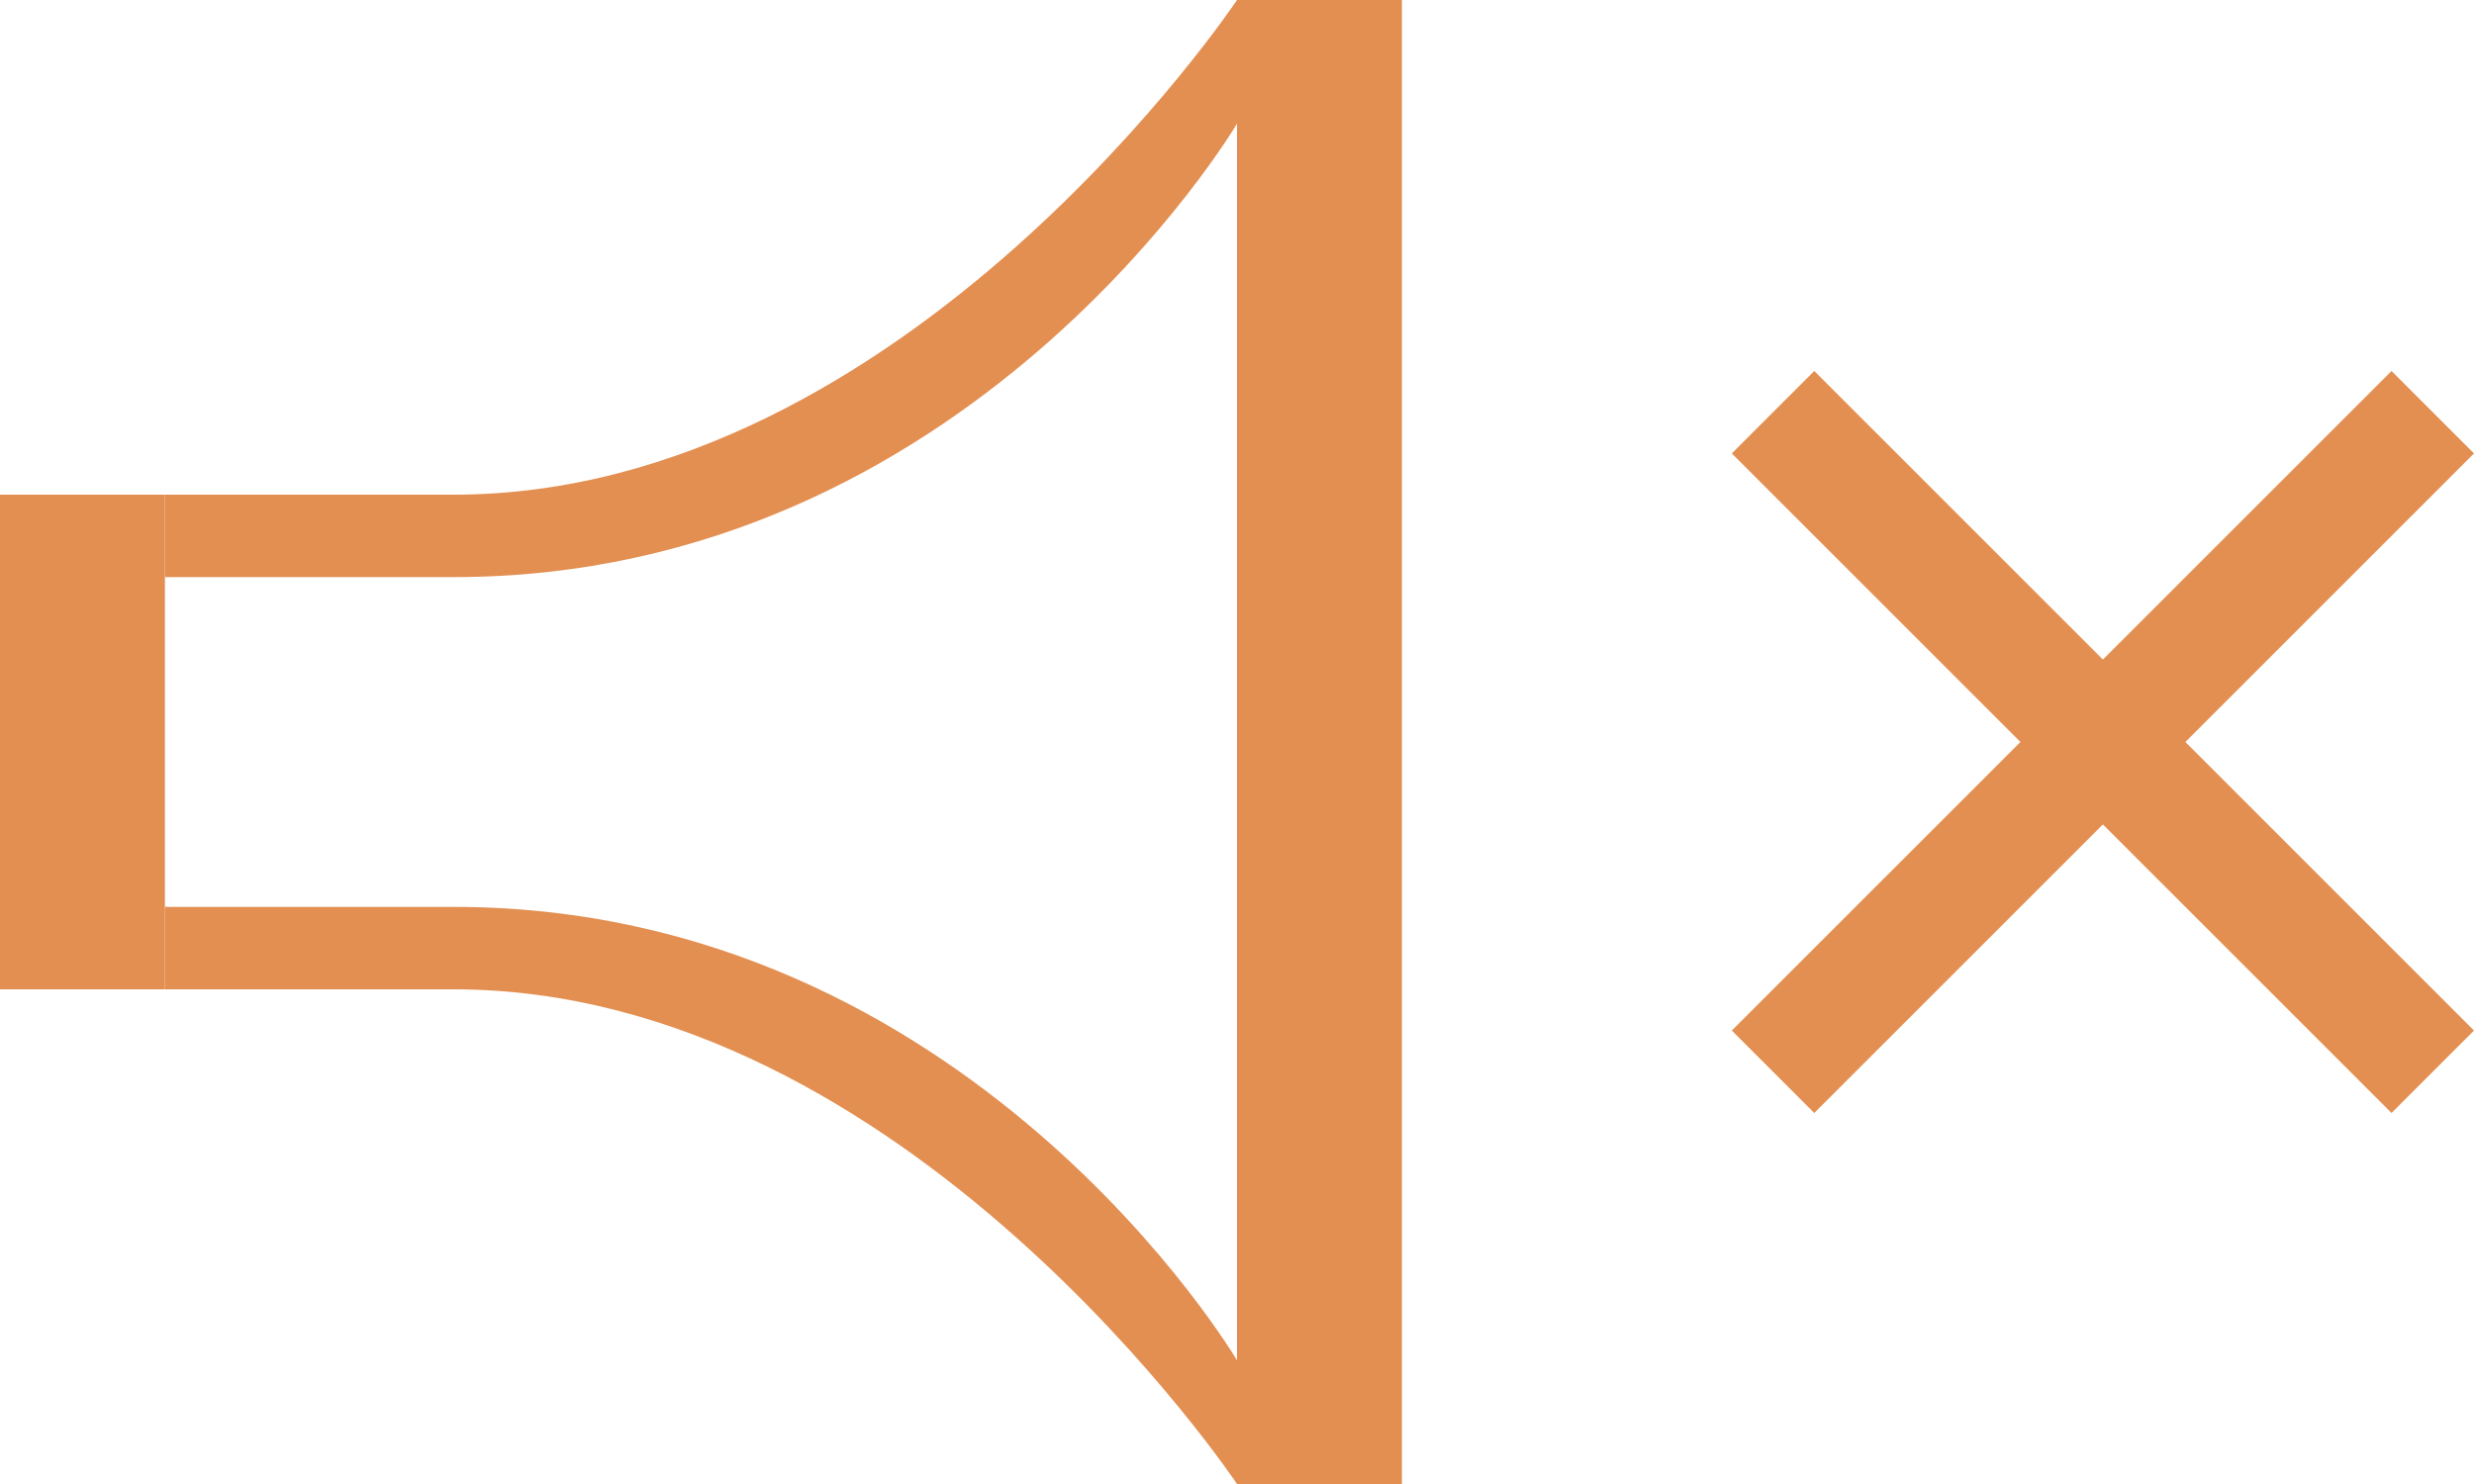 <svg width="30" height="18" viewBox="0 0 30 18" fill="none" xmlns="http://www.w3.org/2000/svg">
<path d="M22 13.5L21 12.5L29 4.5L30 5.5L22 13.5Z" fill="#E38F52"/>
<path d="M29 13.5L30 12.5L22 4.5L21 5.5L29 13.5Z" fill="#E38F52"/>
<rect y="6" width="2" height="6" fill="#E38F52"/>
<rect x="15" width="2" height="18" fill="#E38F52"/>
<path d="M2 6C2 6 -5.62668e-05 6 5.5 6C11 6 15 0 15 0V1.5C15 1.5 11.758 7 5.5 7C-0.758 7 2 7 2 7V6Z" fill="#E38F52"/>
<path d="M2 12C2 12 -5.62668e-05 12 5.5 12C11 12 15 18 15 18V16.5C15 16.5 11.758 11 5.5 11C-0.758 11 2 11 2 11V12Z" fill="#E38F52"/>
</svg>
